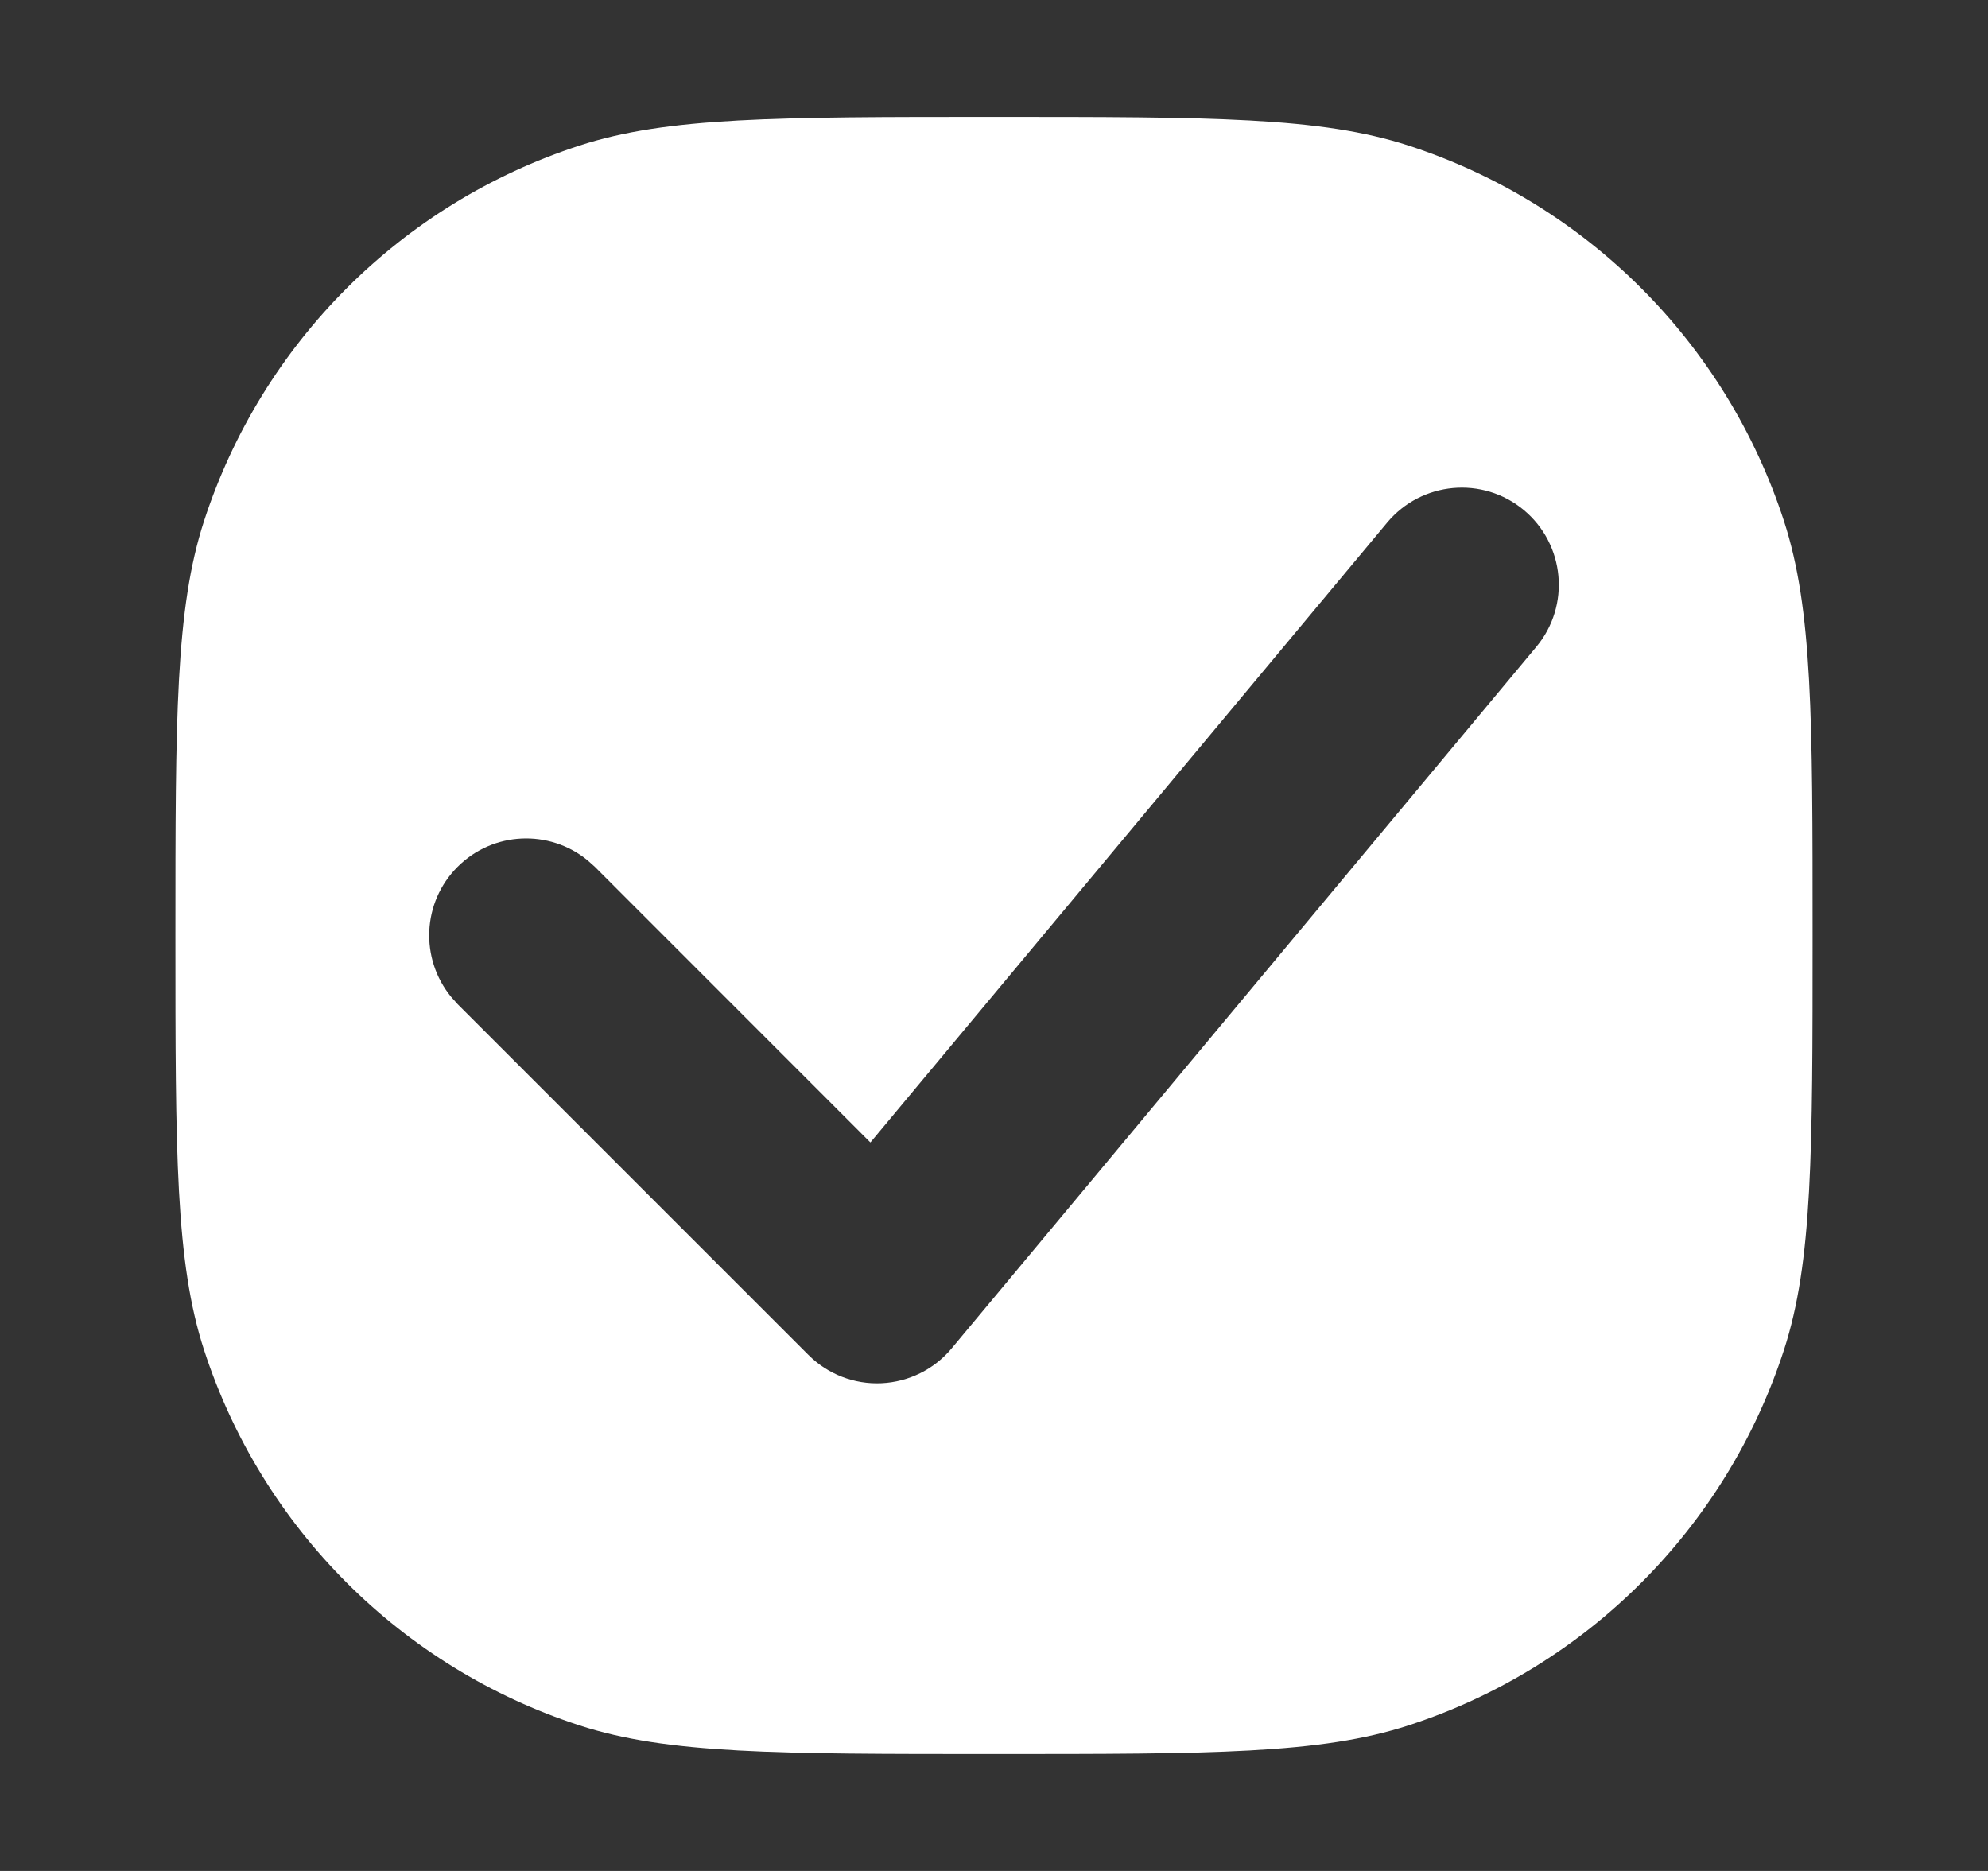 <svg width="17" height="16" viewBox="0 0 17 16" fill="none" xmlns="http://www.w3.org/2000/svg">
<rect x="0" y="0" width="17" height="16" fill="#333333" stroke="none"/>
<path d="M8.5 1C10.361 1 11.292 1 12.045 1.245C13.567 1.74 14.76 2.933 15.255 4.455C15.5 5.208 15.5 6.139 15.5 8C15.5 9.861 15.5 10.792 15.255 11.545C14.76 13.067 13.567 14.26 12.045 14.755C11.292 15 10.361 15 8.5 15C6.639 15 5.708 15 4.955 14.755C3.433 14.26 2.24 13.067 1.745 11.545C1.5 10.792 1.5 9.861 1.5 8C1.5 6.139 1.5 5.208 1.745 4.455C2.24 2.933 3.433 1.74 4.955 1.245C5.708 1 6.639 1 8.5 1ZM13.031 4.362C12.679 4.069 12.156 4.117 11.862 4.469L7.443 9.77L5.087 7.413L5.023 7.356C4.697 7.091 4.217 7.109 3.913 7.413C3.609 7.717 3.591 8.197 3.856 8.523L3.913 8.587L6.913 11.587C7.078 11.752 7.305 11.84 7.538 11.829C7.771 11.818 7.989 11.71 8.138 11.531L13.138 5.531C13.431 5.179 13.383 4.656 13.031 4.362Z" fill="white"/>
</svg>
